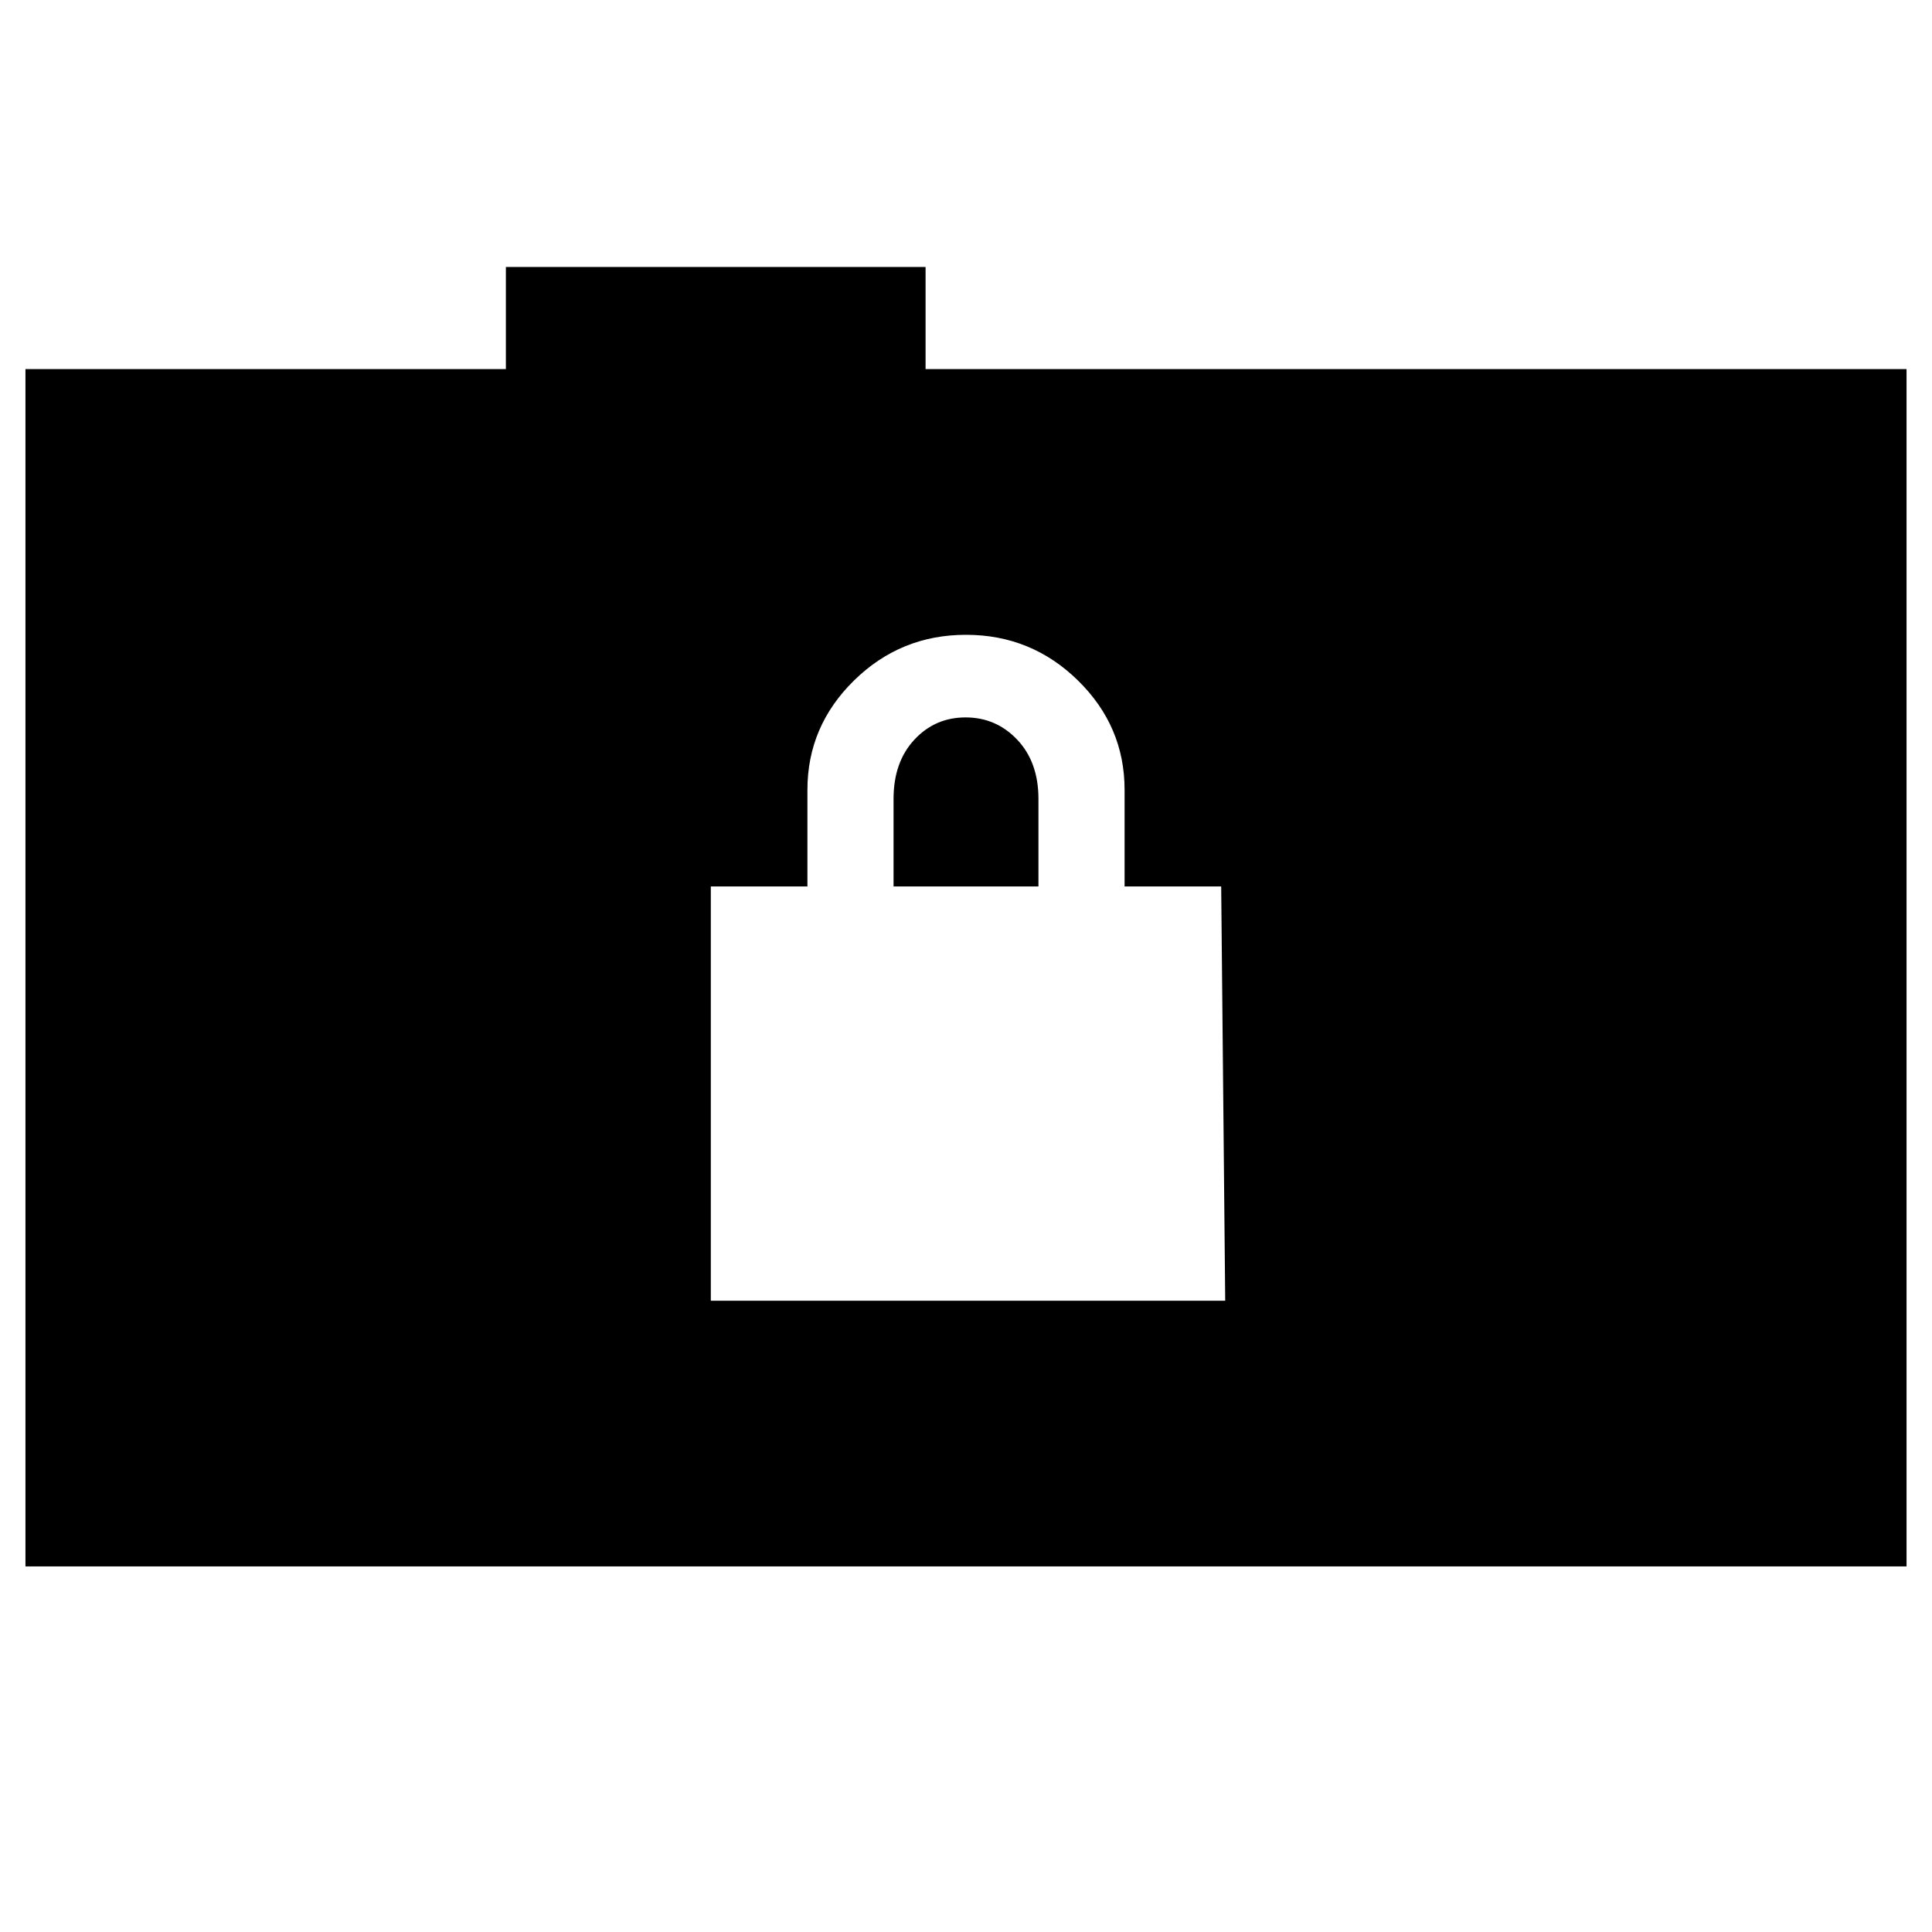 <svg xmlns="http://www.w3.org/2000/svg" height="20" viewBox="0 -960 960 960" width="20"><path d="M353.2-313.67h255.6l-2-205.85h-48v-48q0-31.61-23.15-54.33t-55.66-22.72q-32.51 0-55.65 22.72t-23.14 54.33v48h-48v205.85ZM444-519.52v-43.51q0-18.25 10.29-29.37 10.29-11.12 25.5-11.12t25.71 11.12q10.5 11.12 10.5 29.37v43.51h-72ZM12.65-181.65v-594.94h238.72v-50.76h208.54v50.76h487.44v594.94H12.65Z"/></svg>